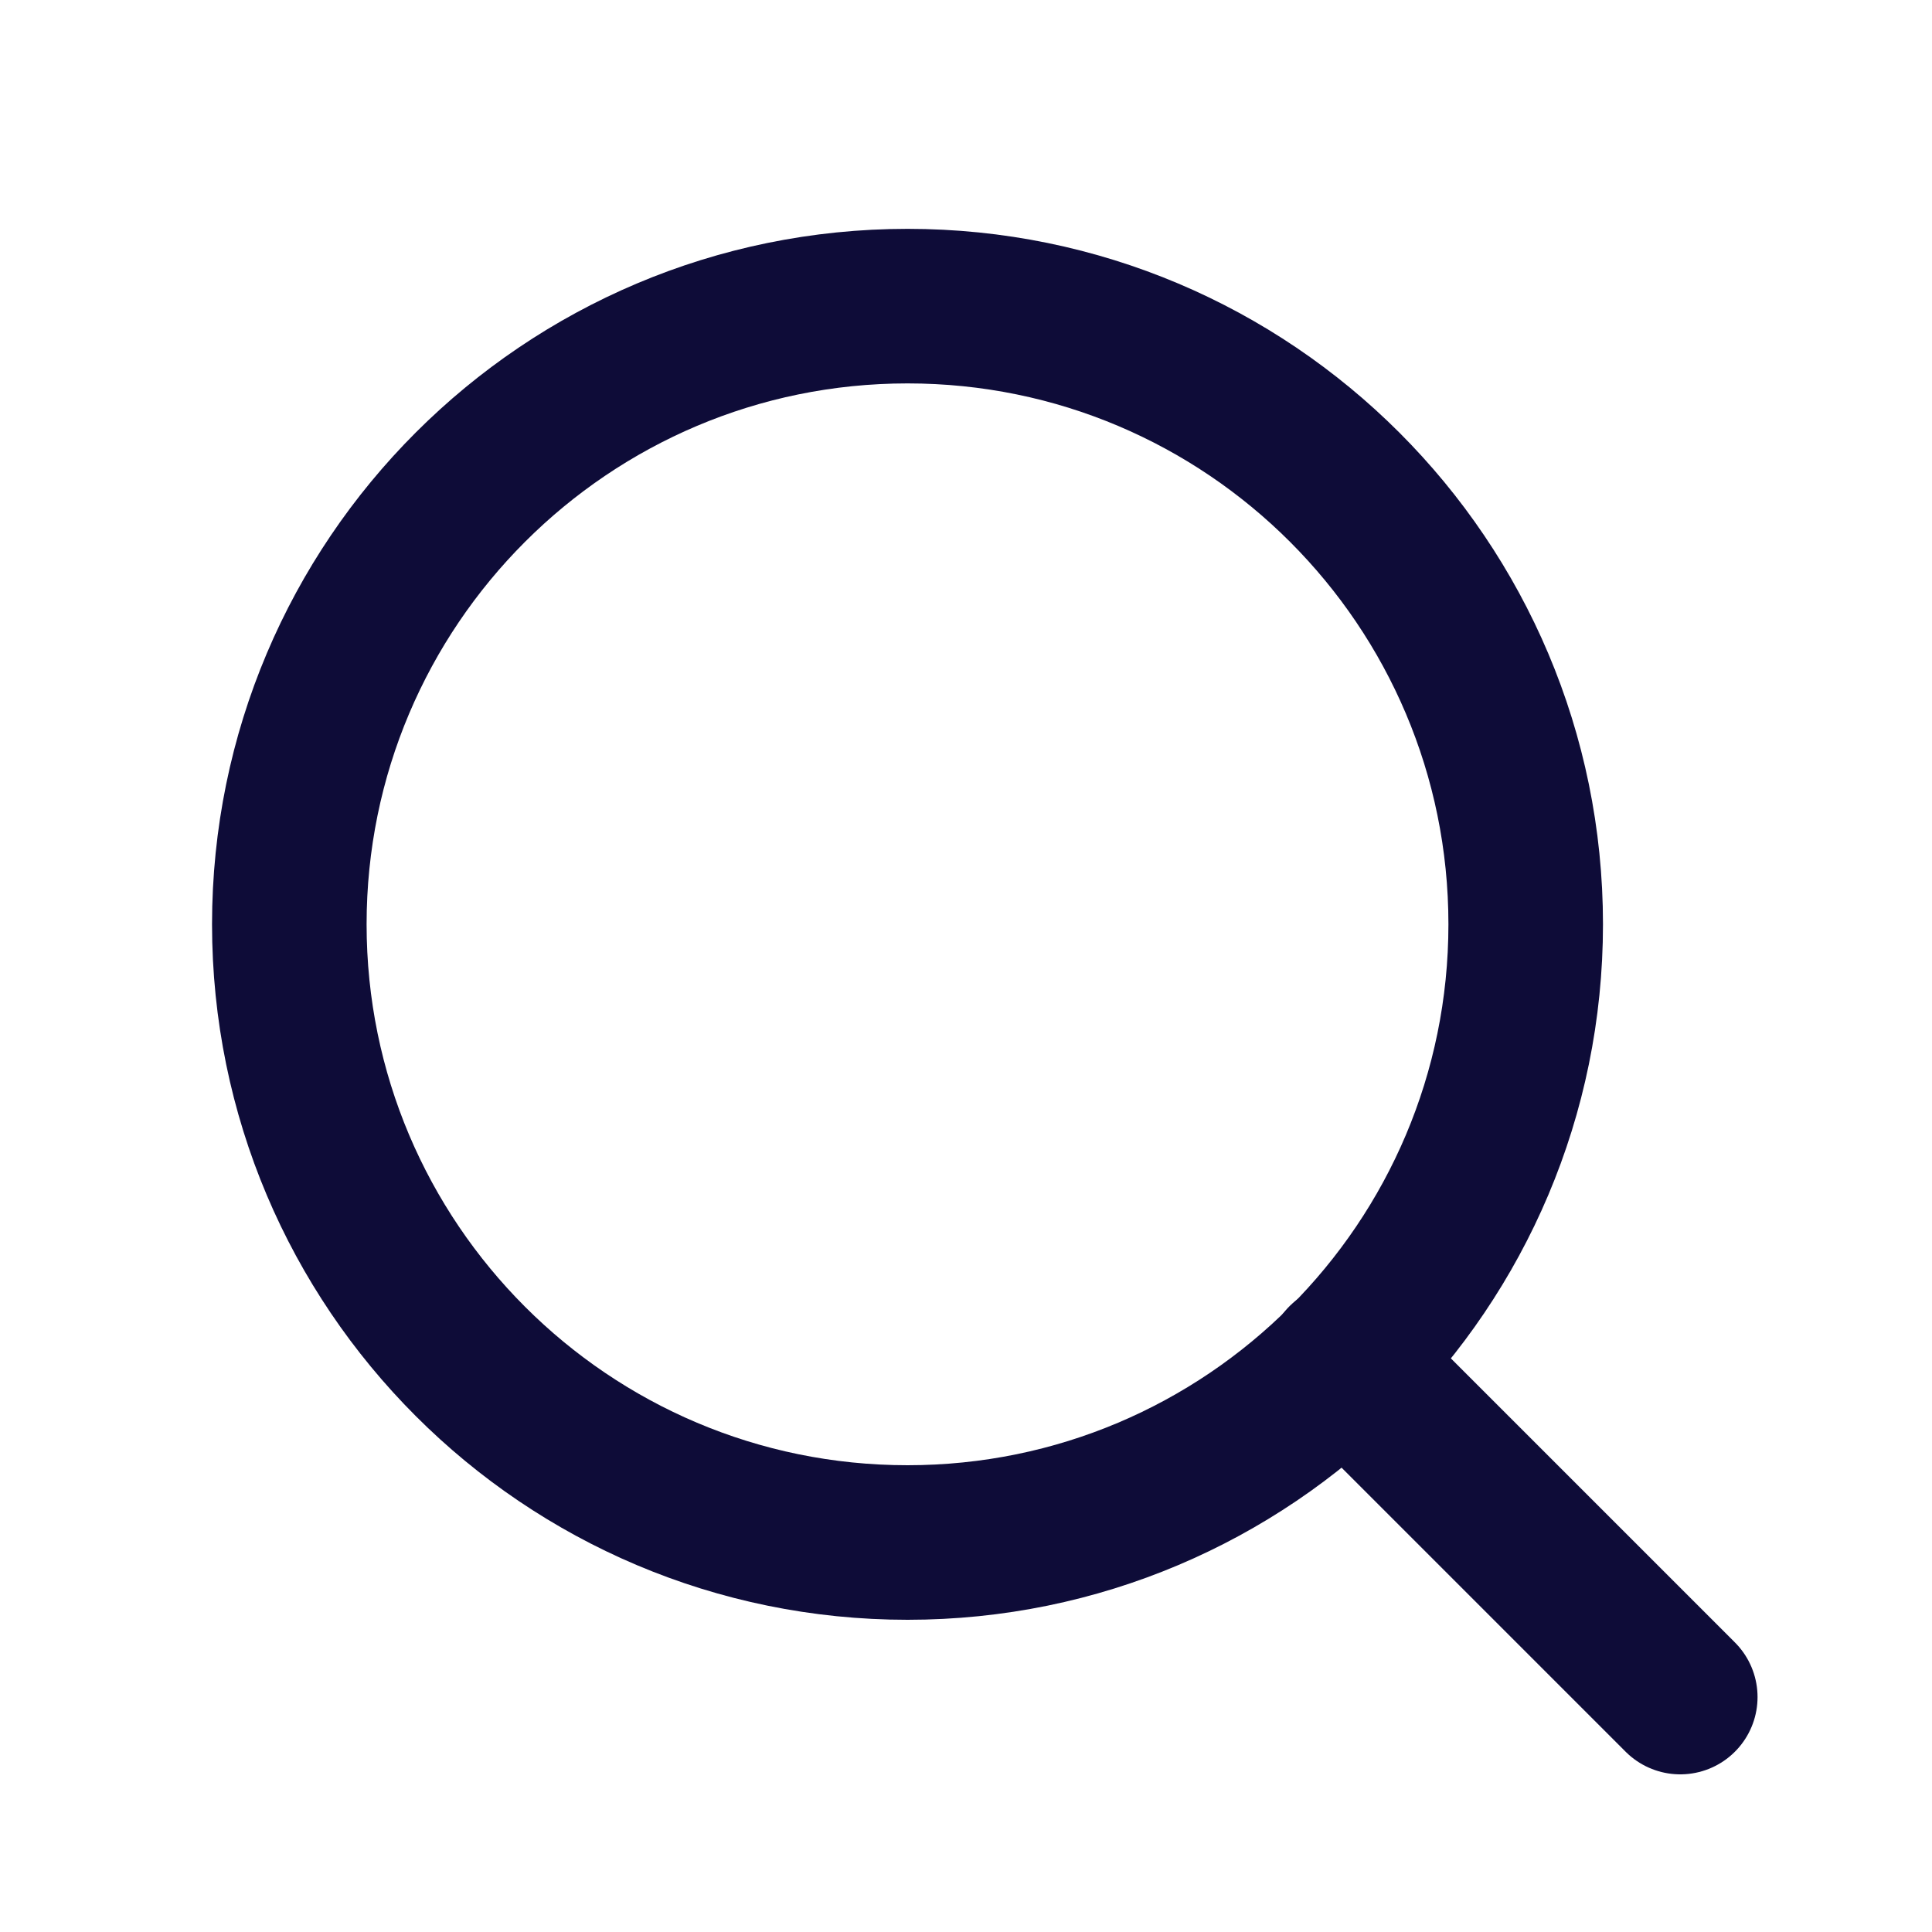 <svg width="20" height="20" viewBox="0 0 20 20" fill="none" xmlns="http://www.w3.org/2000/svg">
<path d="M9.395 15.968C12.929 15.968 15.794 13.102 15.794 9.568C15.794 6.034 12.929 3.169 9.395 3.169C5.86 3.169 2.995 6.034 2.995 9.568C2.995 13.102 5.86 15.968 9.395 15.968Z" stroke="#0E0C38" stroke-width="1.6" stroke-linecap="round" stroke-linejoin="round"/>
<path d="M17.394 17.568L13.914 14.088" stroke="#0E0C38" stroke-width="1.6" stroke-linecap="round" stroke-linejoin="round"/>
</svg>
